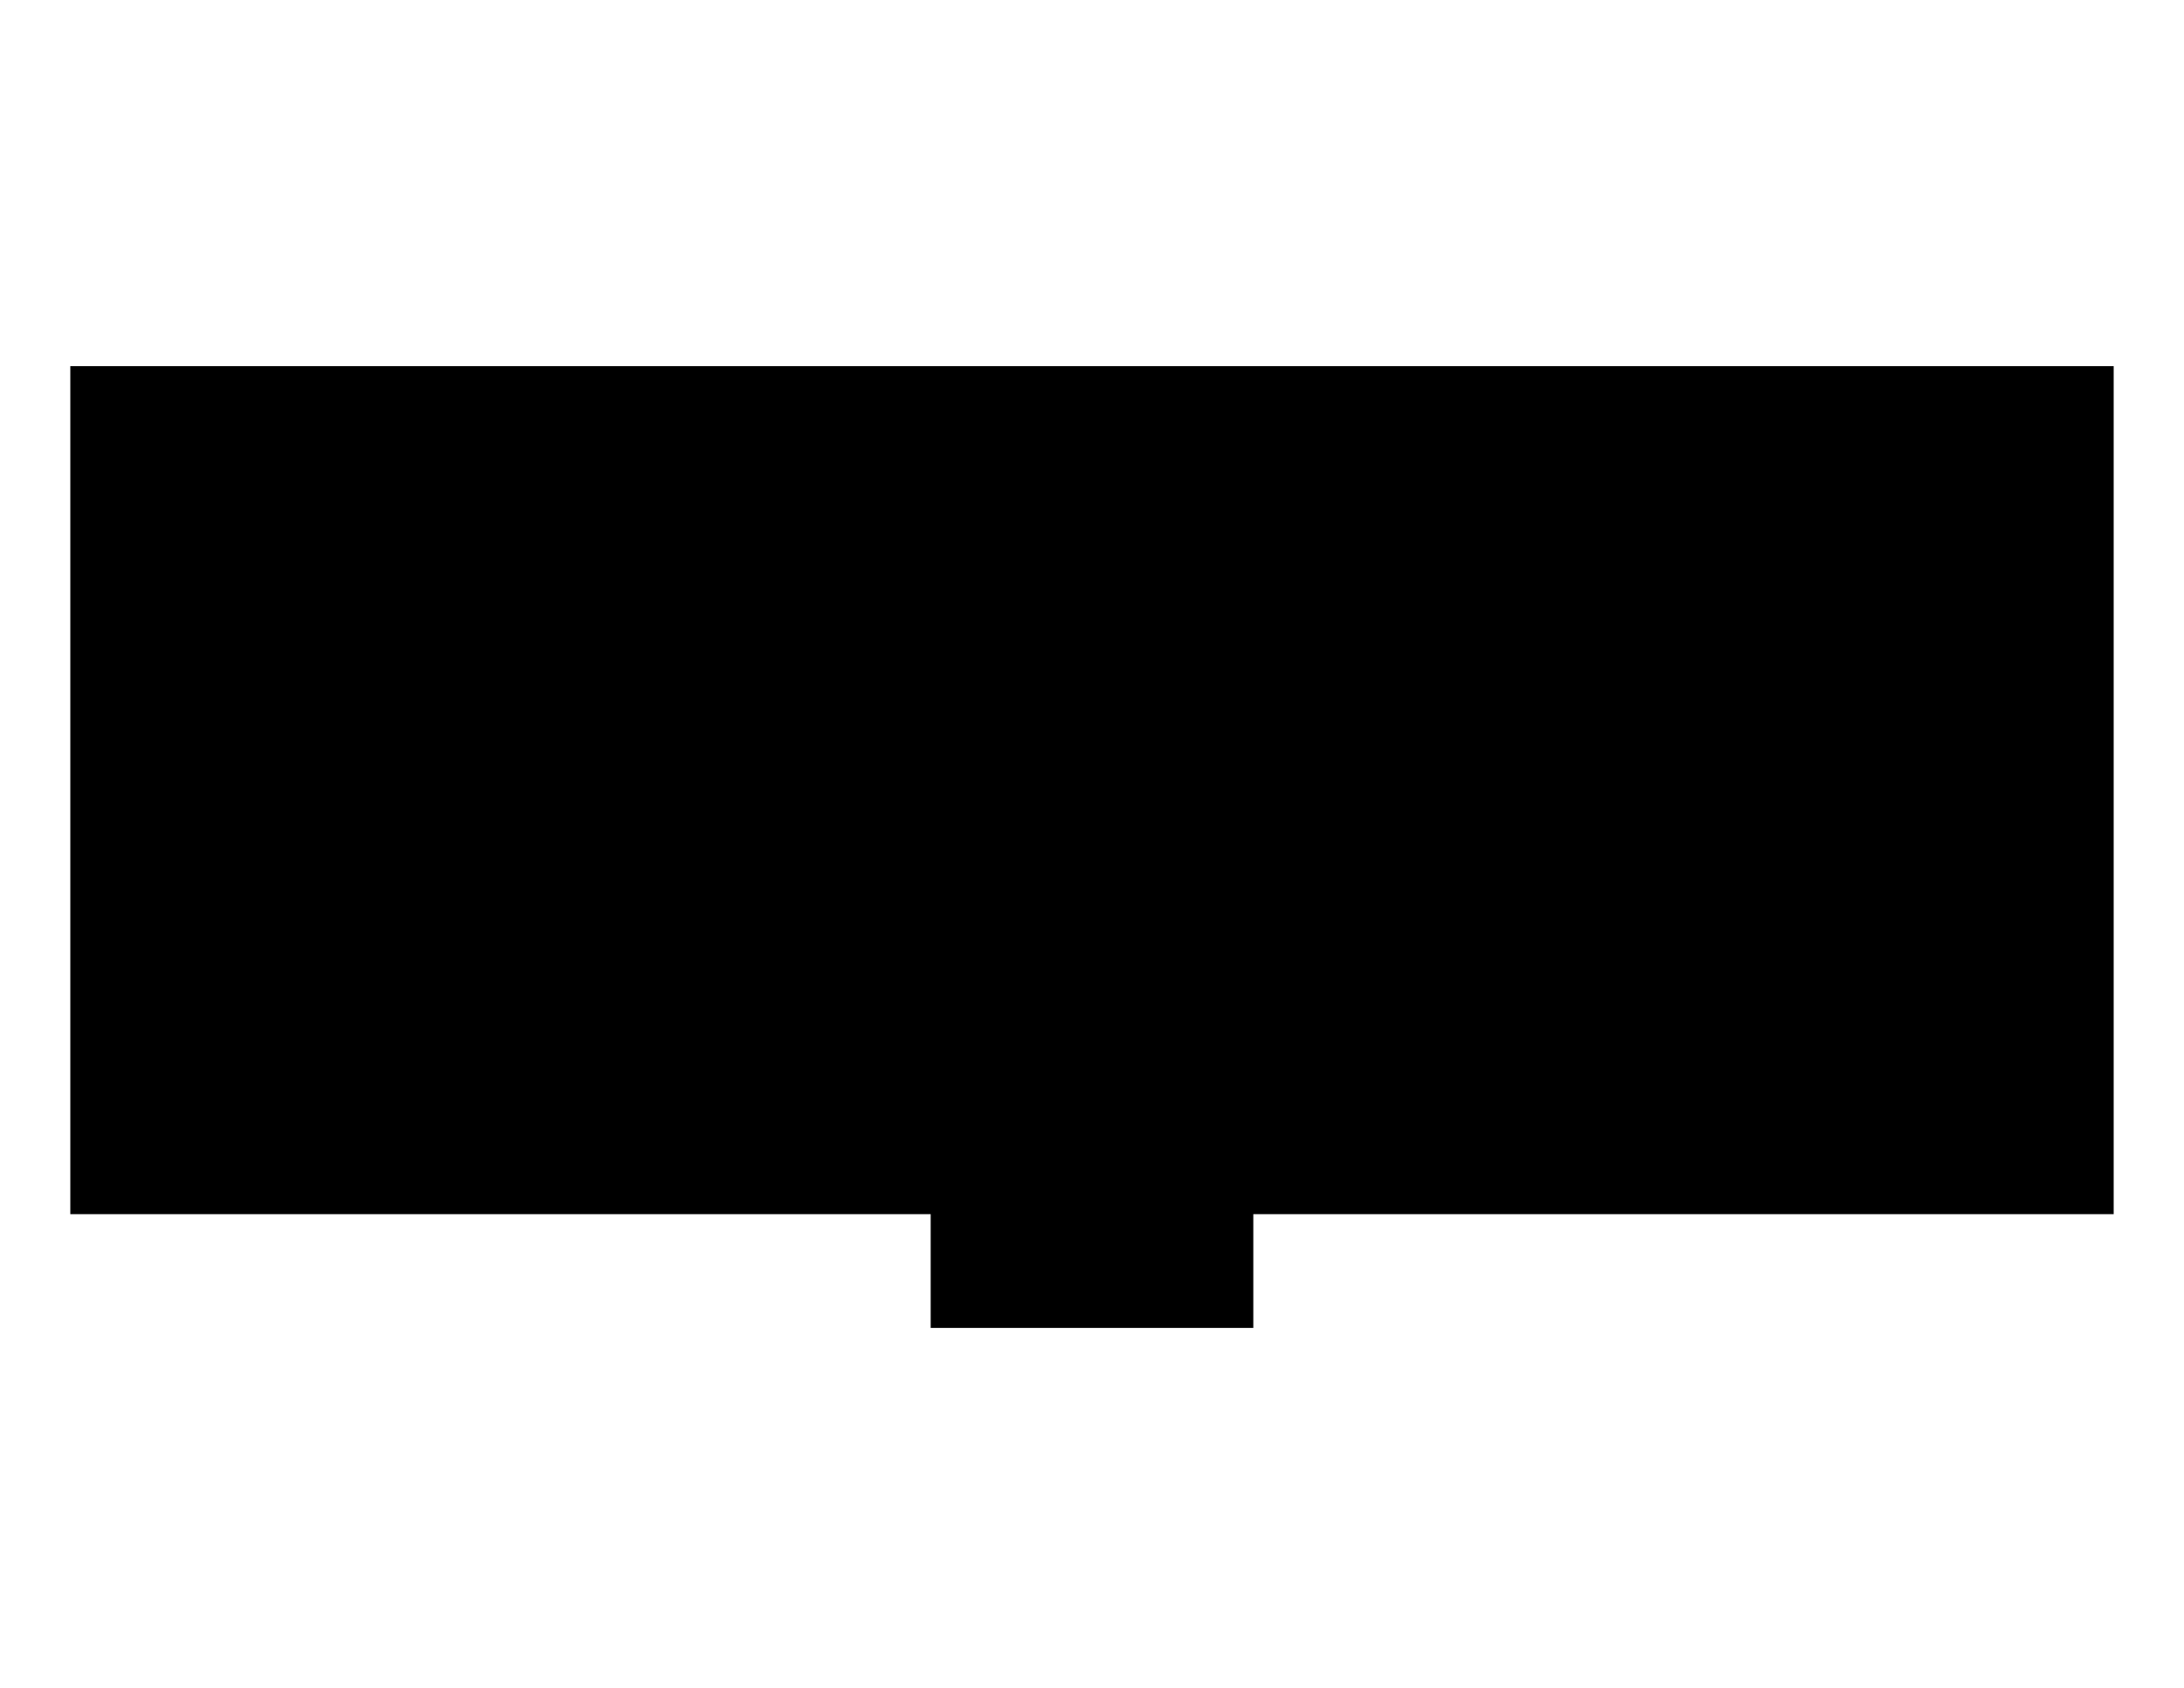 <svg version="1.1" id="svg1" xmlns:xlink="http://www.w3.org/1999/xlink" xmlns="http://www.w3.org/2000/svg" viewBox="0 0 1056 816">
  <path d="M34 177v410h416v55h156v-55h416V177H34Z" id="floor"/>
  <path d="M47 191v239h106V191Z" id="_209B"/>
  <path d="M157 191v158h106V190H157Z" id="_209A"/>
  <path d="M267 191v158h119V191Z" id="_208"/>
  <path d="M390 191v158h163V191Z" id="_207"/>
  <path d="M556 191v158h111V191Z" id="_207A"/>
  <path d="M671 191v158h120V191H671Z" id="_206"/>
  <path d="M794 191v158h124V191H794Z" id="205"/>
  <path d="M917 191v97h92v-97z" id="_205A"/>
  <path d="M918 288v61h91v-61z" id="_205B"/>
  <path d="M900 354v220h109V354Z" id="204"/>
  <path d="M805 416v158h91V416Z" id="203"/>
  <path d="M711 416v158h90V416Z" id="202"/>
  <path d="M602 501v73h105v-73z" id="201A"/>
  <path d="M602 416v80h105v-80z" id="201"/>
  <path d="M460 416v169h43v4h-5v43h98V416H460Z" id="_214A"/>
  <path d="M460 589v43h35v-43h-35z" id="_213"/>
  <path d="M371 448v126h83V448h-83z" id="_211"/>
  <path d="M432 416v29h22v-29h-22z" id="_212A"/>
  <path d="M267 416v158h72v-6h-6V416h-66z" id="_210"/>
  <path d="M186 434v140h77V434h-77z" id="_209C"/>
  <path d="M47 434v140h135V434H47Z" id="_209"/>
  <path d="M157 353v77h106v-19h2v-57H157Z" id="_214B"/>
  <path d="M264 354v57h115v5h-41v148h4v10h25V445h60v-29h-1v-5h470v-57z" id="_212"/>
</svg>
